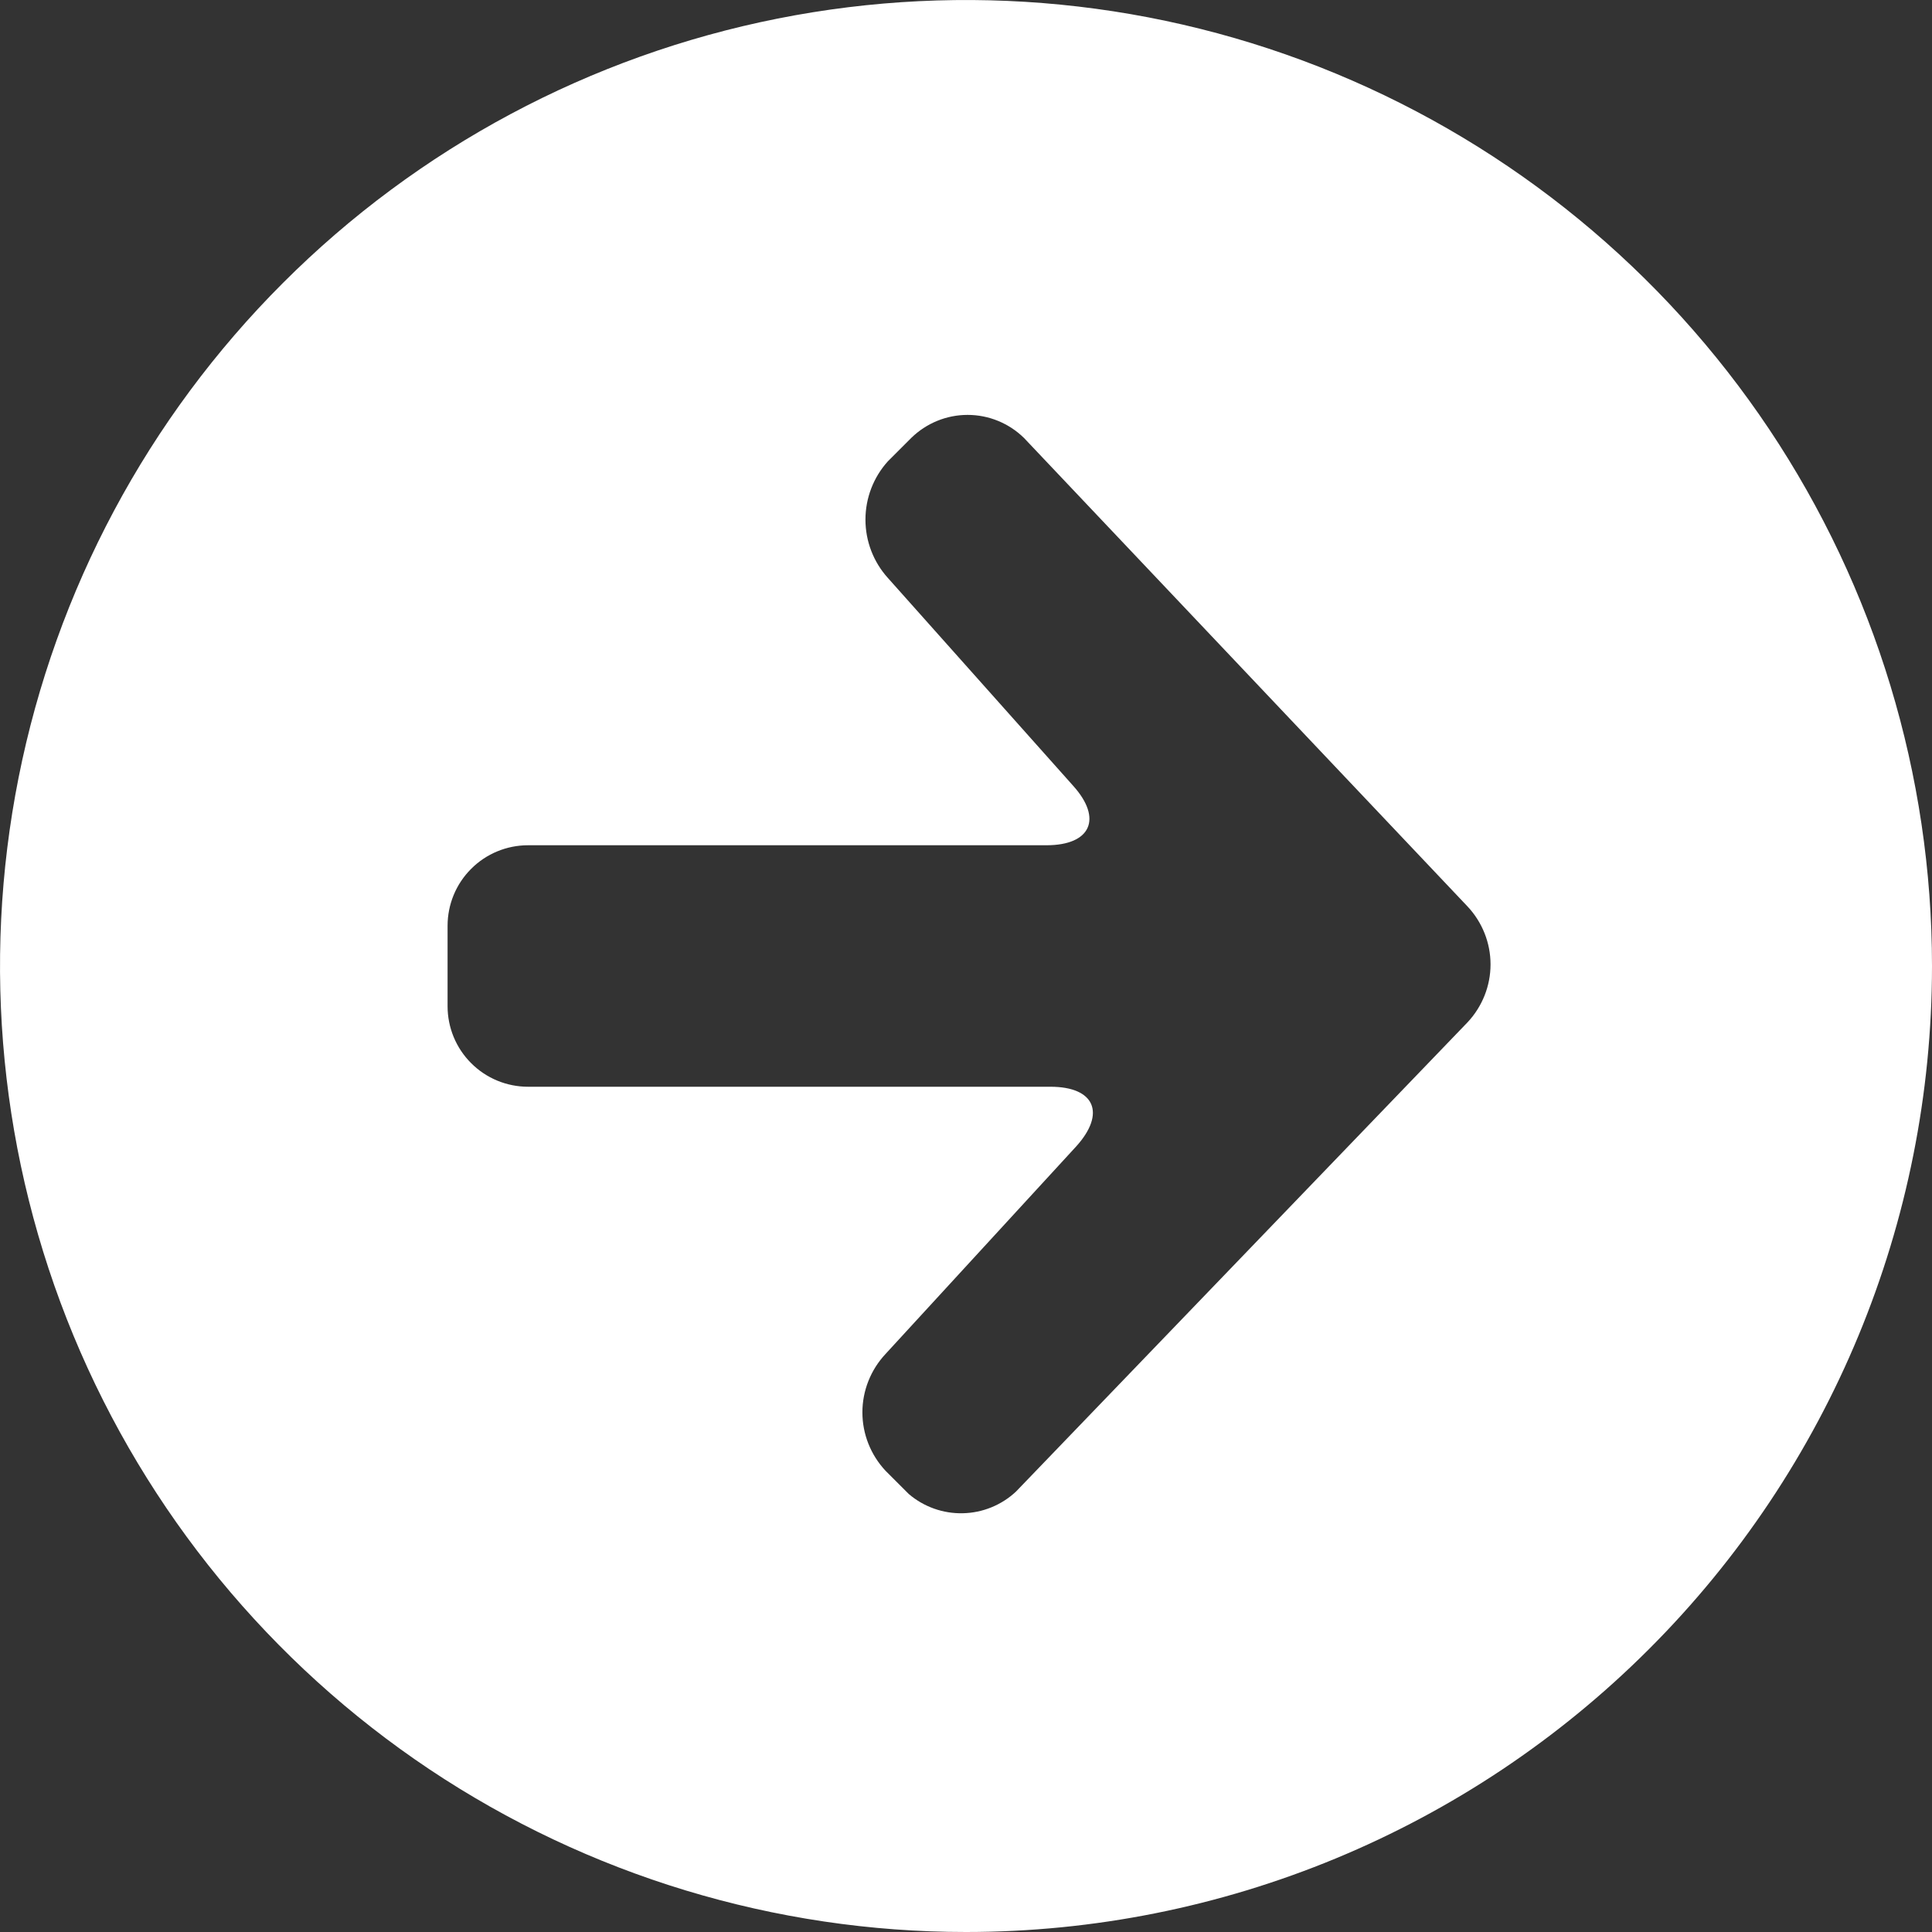 <svg width="24" height="24" viewBox="0 0 24 24" fill="none" xmlns="http://www.w3.org/2000/svg">
<rect x="0" y="0" width="24" height="24" fill="#333333" stroke="none"/>
<path d="M24 12C24 9.627 23.296 7.307 21.978 5.333C20.659 3.36 18.785 1.822 16.592 0.913C14.399 0.005 11.987 -0.232 9.659 0.231C7.331 0.694 5.193 1.836 3.515 3.515C1.836 5.193 0.694 7.331 0.231 9.659C-0.232 11.987 0.005 14.399 0.913 16.592C1.822 18.785 3.36 20.659 5.333 21.978C7.307 23.296 9.627 24 12 24C15.183 24 18.235 22.736 20.485 20.485C22.736 18.235 24 15.183 24 12ZM11.29 18.56L11 18.27C10.816 18.073 10.713 17.814 10.713 17.545C10.713 17.276 10.816 17.017 11 16.82L13.37 14.24C13.74 13.83 13.6 13.5 13.05 13.5H6.56C6.295 13.5 6.04 13.395 5.853 13.207C5.665 13.02 5.56 12.765 5.56 12.5V11.5C5.56 11.235 5.665 10.98 5.853 10.793C6.04 10.605 6.295 10.5 6.56 10.5H13C13.55 10.5 13.7 10.17 13.33 9.76L11.03 7.18C10.85 6.981 10.751 6.723 10.751 6.455C10.751 6.187 10.85 5.929 11.03 5.73L11.32 5.44C11.507 5.257 11.758 5.154 12.02 5.154C12.282 5.154 12.533 5.257 12.72 5.44L18.23 11.26C18.413 11.455 18.516 11.712 18.516 11.98C18.516 12.248 18.413 12.505 18.23 12.7L12.62 18.53C12.441 18.697 12.206 18.793 11.961 18.798C11.716 18.804 11.477 18.719 11.29 18.56Z" fill="white"/>
</svg>
